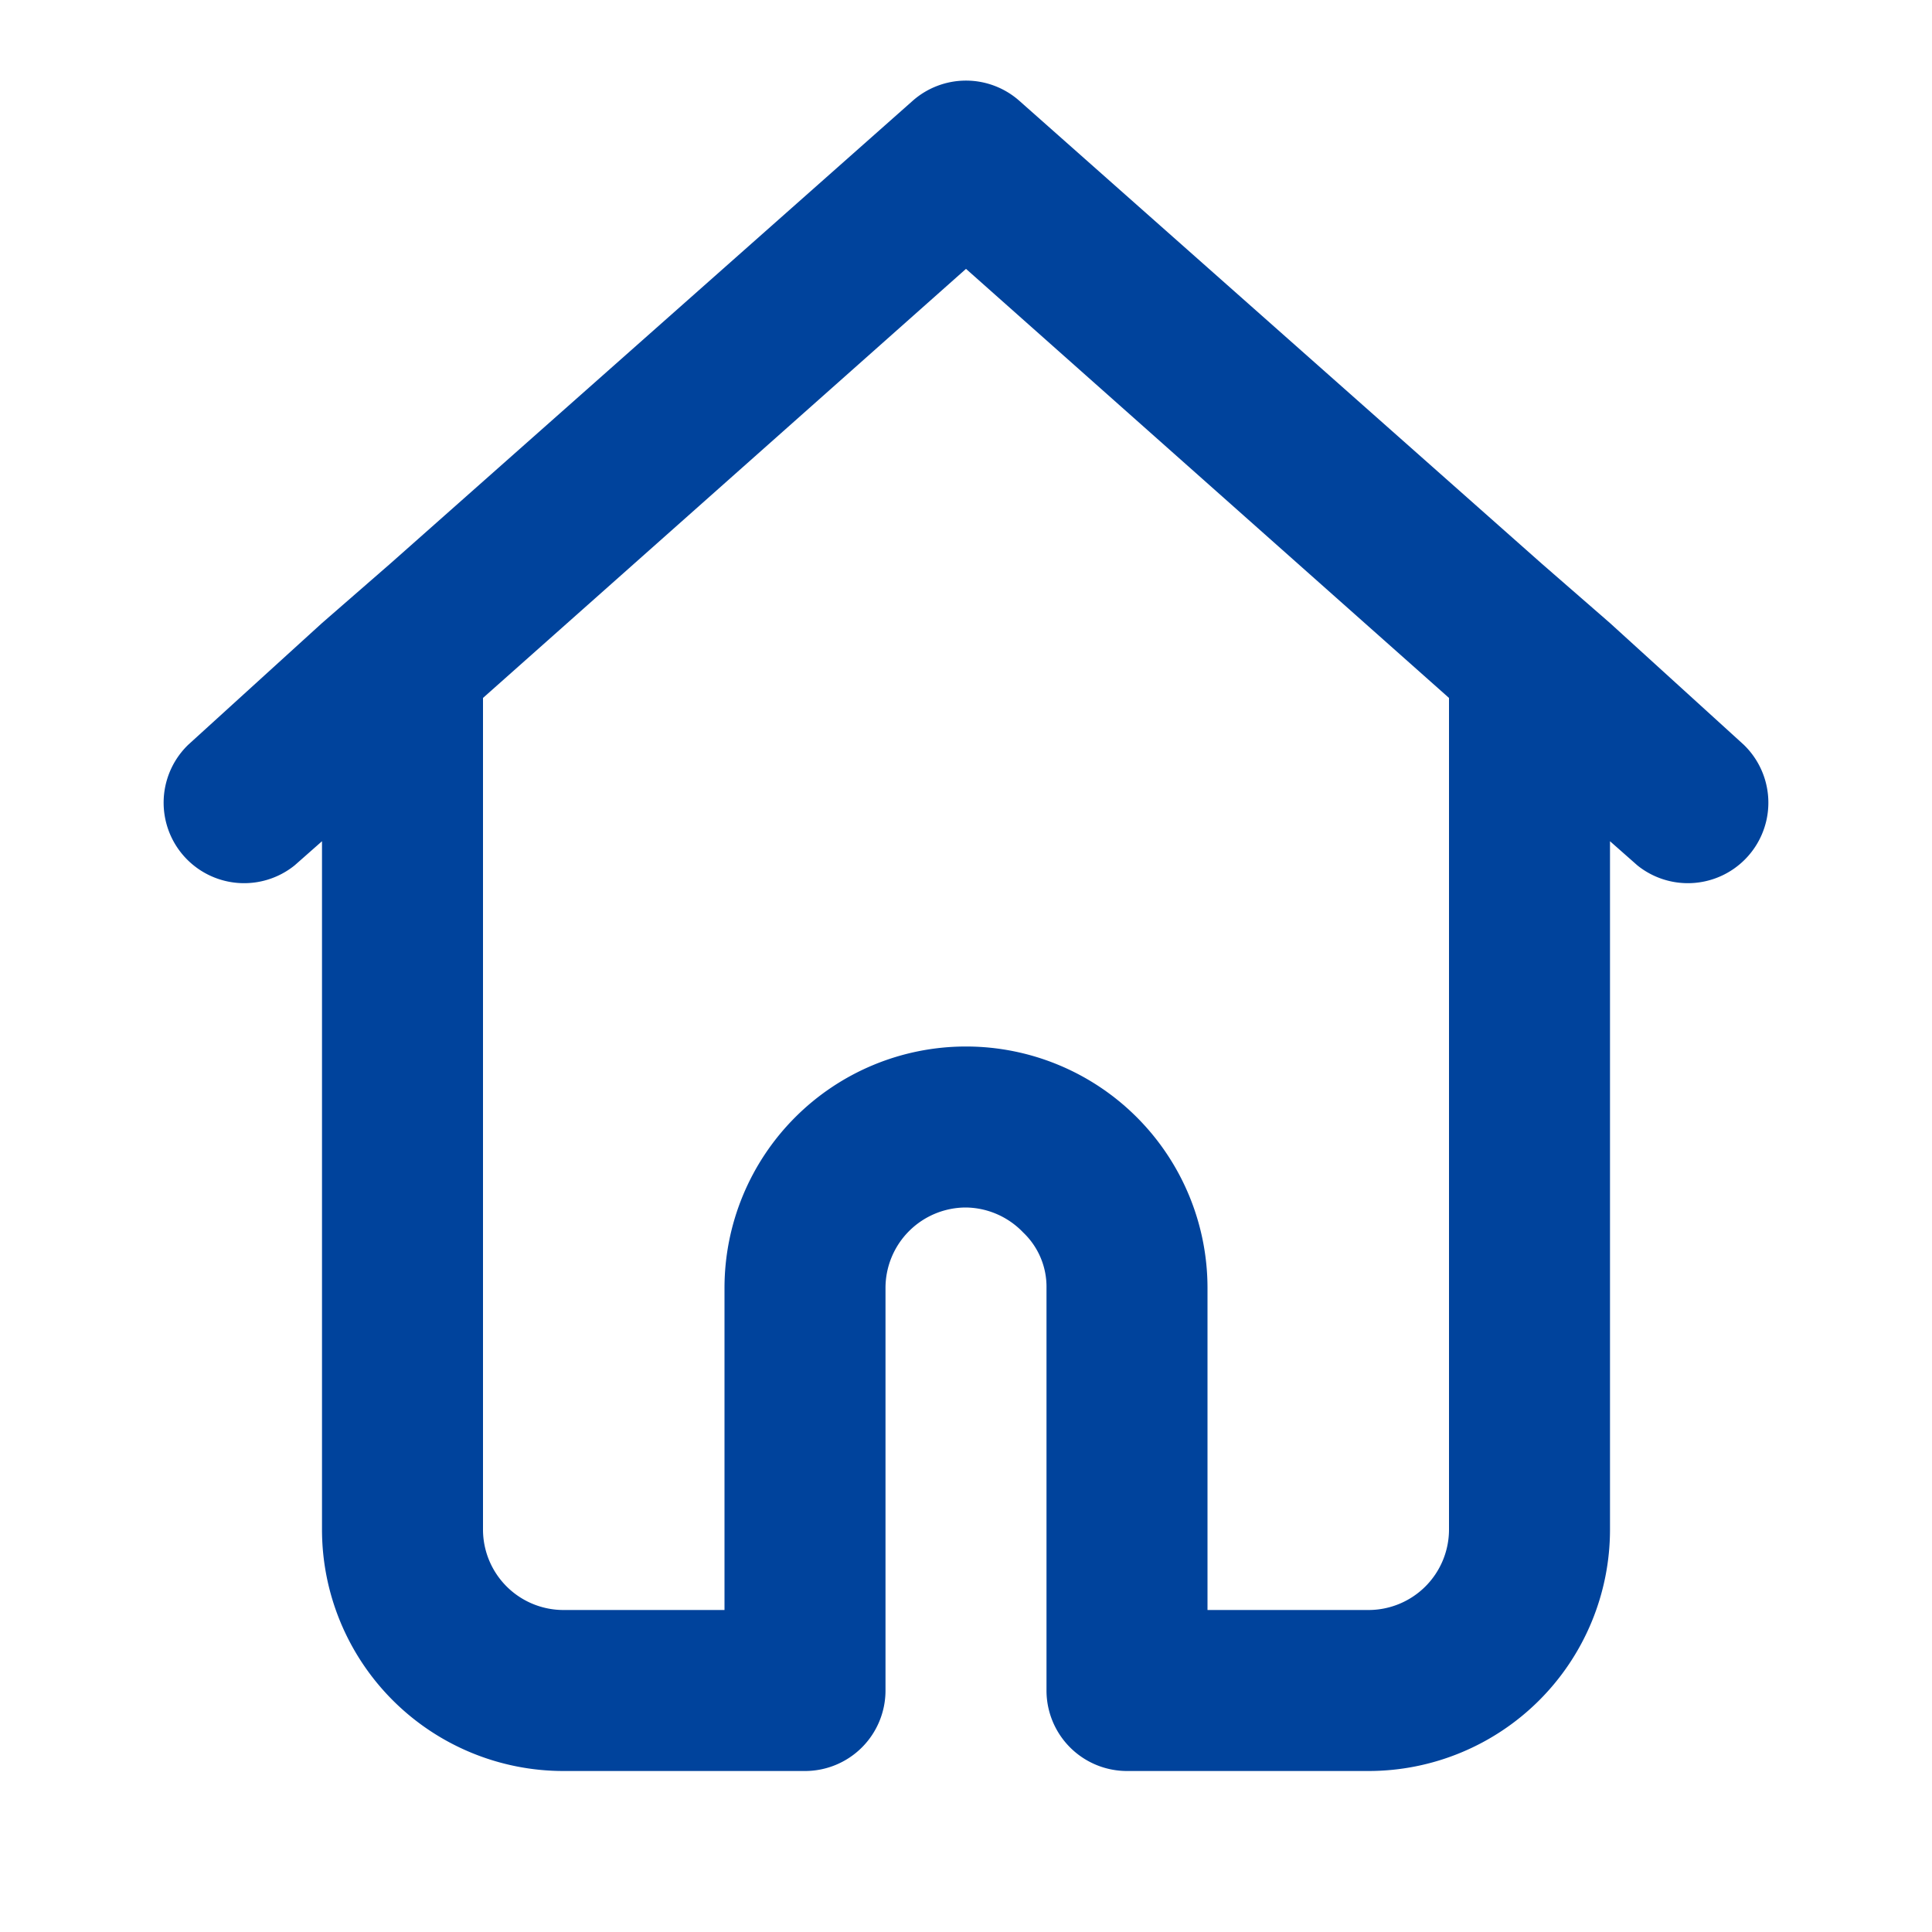 <svg width="24" height="24" viewBox="0 0 24 24" fill="none" xmlns="http://www.w3.org/2000/svg">
    <path fill-rule="evenodd" clip-rule="evenodd" d="m20 7.74 1.66 1.51a1 1 0 0 1-1.32 1.5l-.34-.3V19a3 3 0 0 1-3 3h-3a1 1 0 0 1-1-1v-5a.93.93 0 0 0-.29-.69A1 1 0 0 0 12 15a1 1 0 0 0-1 1v5a1 1 0 0 1-1 1H7a3 3 0 0 1-3-3v-8.55l-.34.3a1 1 0 0 1-1.32-1.5L4 7.74 4.85 7l6.49-5.75a1 1 0 0 1 1.32 0L19.15 7l.85.74zM17 20a1 1 0 0 0 1-1V8.67l-6-5.33-6 5.33V19a1 1 0 0 0 1 1h2v-4a3 3 0 1 1 6 0v4h2z" fill="#00439C"/>
</svg>
